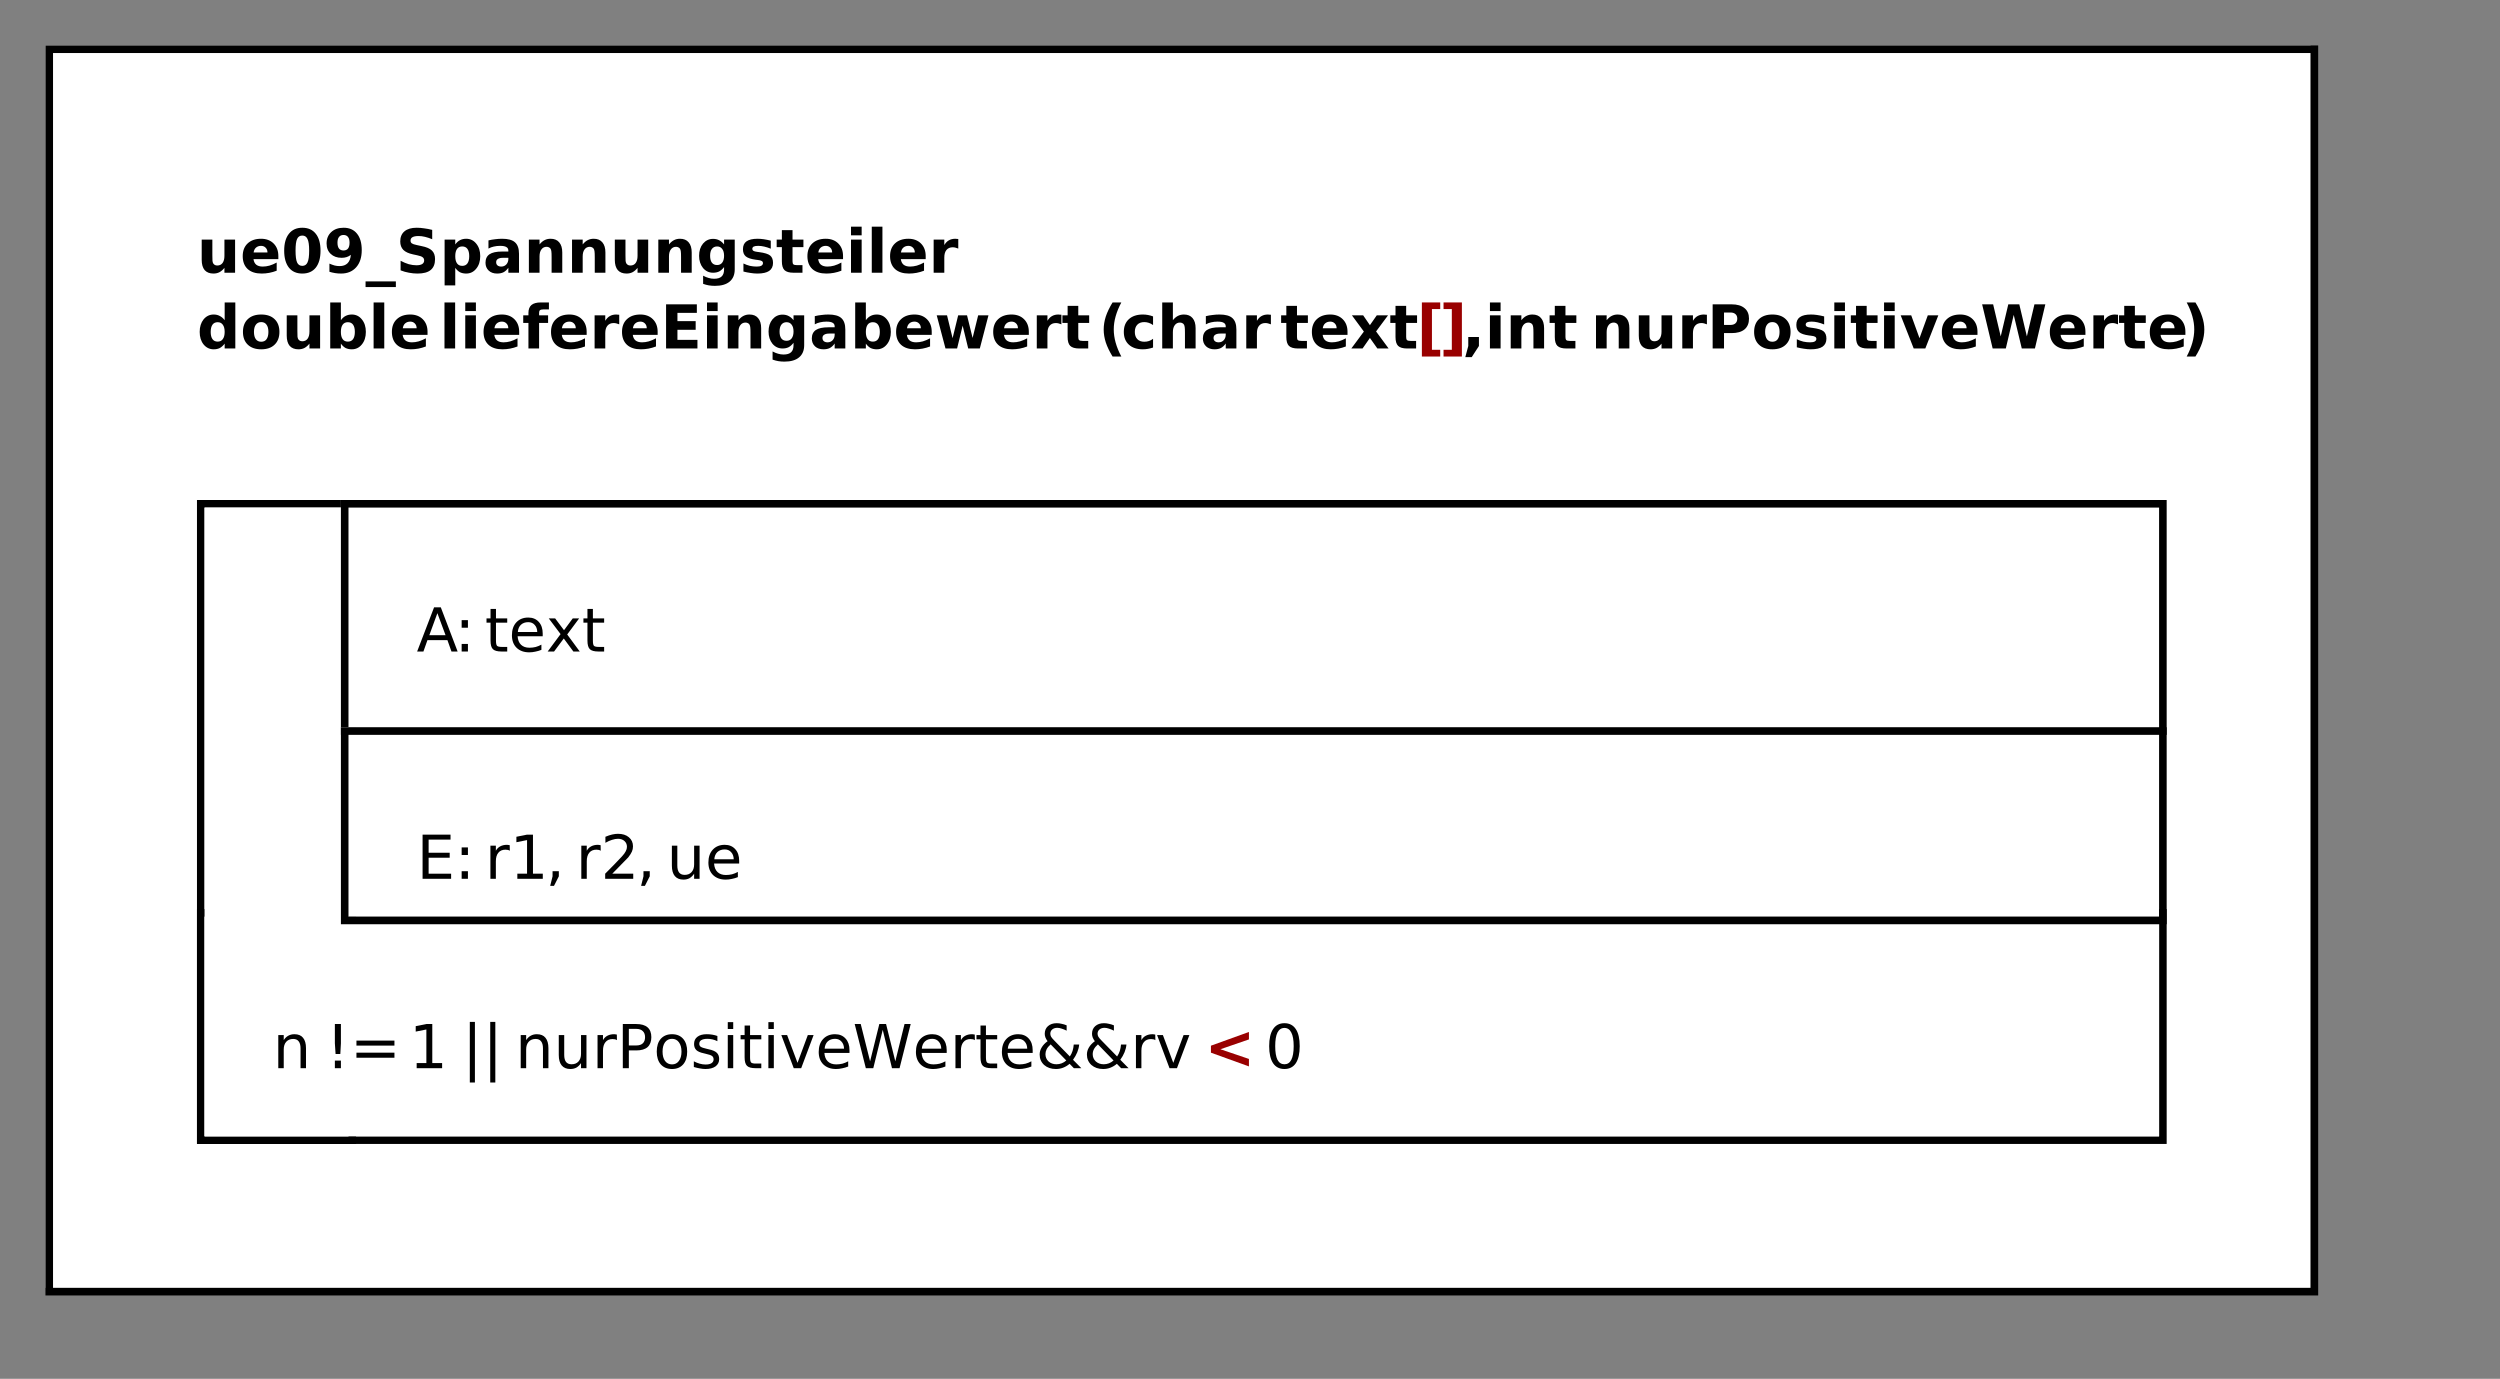 <?xml version="1.0" standalone="no"?>

<svg 
     version="1.1"
     baseProfile="full"
     xmlns="http://www.w3.org/2000/svg"
     xmlns:xlink="http://www.w3.org/1999/xlink"
     xmlns:ev="http://www.w3.org/2001/xml-events"
     x="0px"
     y="0px"
     width="330px"
     height="182px"
     viewBox="0 0 330 182"
     >
<rect x="0" y="0" width="330" height="182" fill="#808080" stroke="none"/>
<title></title>
<desc>Creator: FreeHEP Graphics2D Driver Producer: org.freehep.graphicsio.svg.SVGGraphics2D Revision: 12753  Source:  Date: Montag, 16. März 2020 um 17:52:41 Mitteleuropäische Normalzeit</desc>
<g stroke-dashoffset="0" stroke-linejoin="miter" stroke-dasharray="none" stroke-width="1" stroke-linecap="square" stroke-miterlimit="10">
<g fill="#ffffff" fill-rule="nonzero" fill-opacity="1" stroke="none">
  <path d="M 6 6 L 305 6 L 305 170 L 6 170 L 6 6 z"/>
</g> <!-- drawing style -->
<g fill="#000000" fill-rule="nonzero" fill-opacity="1" stroke="none">
  <path d="M 26.625 34.297 L 26.625 31.625 L 28.031 31.625 L 28.031 32.062 Q 28.031 32.422 28.031 32.953 Q 28.031 33.484 28.031 33.672 Q 28.031 34.203 28.047 34.438 Q 28.078 34.656 28.141 34.766 Q 28.234 34.906 28.375 34.984 Q 28.516 35.047 28.688 35.047 Q 29.125 35.047 29.375 34.719 Q 29.625 34.375 29.625 33.781 L 29.625 31.625 L 31.031 31.625 L 31.031 36 L 29.625 36 L 29.625 35.359 Q 29.312 35.75 28.953 35.938 Q 28.609 36.109 28.172 36.109 Q 27.422 36.109 27.016 35.656 Q 26.625 35.188 26.625 34.297 z M 36.742 33.797 L 36.742 34.203 L 33.461 34.203 Q 33.523 34.688 33.82 34.938 Q 34.133 35.188 34.68 35.188 Q 35.117 35.188 35.57 35.062 Q 36.039 34.922 36.523 34.656 L 36.523 35.734 Q 36.039 35.922 35.539 36.016 Q 35.039 36.109 34.539 36.109 Q 33.352 36.109 32.695 35.516 Q 32.039 34.906 32.039 33.812 Q 32.039 32.75 32.68 32.141 Q 33.336 31.516 34.461 31.516 Q 35.492 31.516 36.117 32.141 Q 36.742 32.766 36.742 33.797 z M 35.305 33.328 Q 35.305 32.938 35.07 32.703 Q 34.836 32.453 34.461 32.453 Q 34.055 32.453 33.789 32.688 Q 33.539 32.906 33.477 33.328 L 35.305 33.328 z M 40.809 33.078 Q 40.809 31.984 40.59 31.547 Q 40.387 31.094 39.902 31.094 Q 39.418 31.094 39.215 31.547 Q 39.012 31.984 39.012 33.078 Q 39.012 34.188 39.215 34.641 Q 39.418 35.094 39.902 35.094 Q 40.387 35.094 40.59 34.641 Q 40.809 34.188 40.809 33.078 z M 42.309 33.094 Q 42.309 34.531 41.684 35.328 Q 41.059 36.109 39.902 36.109 Q 38.762 36.109 38.137 35.328 Q 37.512 34.531 37.512 33.094 Q 37.512 31.641 38.137 30.859 Q 38.762 30.062 39.902 30.062 Q 41.059 30.062 41.684 30.859 Q 42.309 31.641 42.309 33.094 z M 43.484 35.875 L 43.484 34.797 Q 43.844 34.953 44.172 35.047 Q 44.5 35.125 44.828 35.125 Q 45.5 35.125 45.875 34.75 Q 46.25 34.375 46.312 33.641 Q 46.047 33.844 45.75 33.938 Q 45.453 34.031 45.094 34.031 Q 44.203 34.031 43.656 33.516 Q 43.109 33 43.109 32.141 Q 43.109 31.203 43.719 30.641 Q 44.328 30.062 45.359 30.062 Q 46.5 30.062 47.125 30.844 Q 47.75 31.609 47.75 33.016 Q 47.75 34.453 47.016 35.281 Q 46.281 36.109 45.016 36.109 Q 44.594 36.109 44.219 36.047 Q 43.844 35.984 43.484 35.875 z M 45.344 33.062 Q 45.734 33.062 45.938 32.812 Q 46.141 32.547 46.141 32.031 Q 46.141 31.531 45.938 31.281 Q 45.734 31.016 45.344 31.016 Q 44.953 31.016 44.75 31.281 Q 44.547 31.531 44.547 32.031 Q 44.547 32.547 44.75 32.812 Q 44.953 33.062 45.344 33.062 z M 52.254 37.141 L 52.254 37.891 L 48.254 37.891 L 48.254 37.141 L 52.254 37.141 z M 57.051 30.344 L 57.051 31.578 Q 56.566 31.375 56.113 31.266 Q 55.66 31.156 55.254 31.156 Q 54.707 31.156 54.441 31.312 Q 54.191 31.453 54.191 31.766 Q 54.191 32 54.363 32.125 Q 54.535 32.25 55.004 32.344 L 55.645 32.484 Q 56.613 32.672 57.02 33.078 Q 57.426 33.469 57.426 34.203 Q 57.426 35.172 56.848 35.641 Q 56.285 36.109 55.113 36.109 Q 54.551 36.109 53.988 36 Q 53.441 35.906 52.879 35.688 L 52.879 34.422 Q 53.441 34.719 53.957 34.875 Q 54.488 35.016 54.973 35.016 Q 55.457 35.016 55.723 34.859 Q 55.988 34.688 55.988 34.391 Q 55.988 34.109 55.801 33.969 Q 55.629 33.812 55.098 33.703 L 54.52 33.578 Q 53.645 33.391 53.238 32.984 Q 52.832 32.562 52.832 31.875 Q 52.832 31 53.395 30.531 Q 53.957 30.062 55.004 30.062 Q 55.488 30.062 55.988 30.141 Q 56.504 30.203 57.051 30.344 z M 60.094 35.359 L 60.094 37.672 L 58.688 37.672 L 58.688 31.625 L 60.094 31.625 L 60.094 32.266 Q 60.375 31.875 60.719 31.703 Q 61.078 31.516 61.531 31.516 Q 62.344 31.516 62.859 32.156 Q 63.391 32.797 63.391 33.812 Q 63.391 34.828 62.859 35.469 Q 62.344 36.109 61.531 36.109 Q 61.078 36.109 60.719 35.938 Q 60.375 35.75 60.094 35.359 z M 61.016 32.531 Q 60.562 32.531 60.328 32.859 Q 60.094 33.188 60.094 33.812 Q 60.094 34.438 60.328 34.766 Q 60.562 35.094 61.016 35.094 Q 61.469 35.094 61.703 34.766 Q 61.938 34.438 61.938 33.812 Q 61.938 33.188 61.703 32.859 Q 61.469 32.531 61.016 32.531 z M 66.383 34.031 Q 65.945 34.031 65.711 34.188 Q 65.492 34.328 65.492 34.609 Q 65.492 34.875 65.664 35.031 Q 65.852 35.188 66.164 35.188 Q 66.57 35.188 66.836 34.906 Q 67.102 34.609 67.102 34.188 L 67.102 34.031 L 66.383 34.031 z M 68.508 33.5 L 68.508 36 L 67.102 36 L 67.102 35.344 Q 66.82 35.75 66.461 35.938 Q 66.117 36.109 65.617 36.109 Q 64.93 36.109 64.508 35.719 Q 64.086 35.312 64.086 34.688 Q 64.086 33.922 64.617 33.562 Q 65.148 33.203 66.273 33.203 L 67.102 33.203 L 67.102 33.094 Q 67.102 32.75 66.836 32.609 Q 66.586 32.453 66.023 32.453 Q 65.57 32.453 65.18 32.547 Q 64.805 32.625 64.477 32.812 L 64.477 31.734 Q 64.914 31.625 65.367 31.578 Q 65.82 31.516 66.273 31.516 Q 67.461 31.516 67.977 31.984 Q 68.508 32.453 68.508 33.5 z M 74.219 33.328 L 74.219 36 L 72.812 36 L 72.812 35.562 L 72.812 33.953 Q 72.812 33.391 72.781 33.188 Q 72.75 32.969 72.688 32.859 Q 72.609 32.719 72.469 32.656 Q 72.328 32.578 72.156 32.578 Q 71.719 32.578 71.469 32.922 Q 71.219 33.25 71.219 33.844 L 71.219 36 L 69.812 36 L 69.812 31.625 L 71.219 31.625 L 71.219 32.266 Q 71.531 31.875 71.875 31.703 Q 72.234 31.516 72.672 31.516 Q 73.422 31.516 73.812 31.984 Q 74.219 32.453 74.219 33.328 z M 79.914 33.328 L 79.914 36 L 78.508 36 L 78.508 35.562 L 78.508 33.953 Q 78.508 33.391 78.477 33.188 Q 78.445 32.969 78.383 32.859 Q 78.305 32.719 78.164 32.656 Q 78.023 32.578 77.852 32.578 Q 77.414 32.578 77.164 32.922 Q 76.914 33.25 76.914 33.844 L 76.914 36 L 75.508 36 L 75.508 31.625 L 76.914 31.625 L 76.914 32.266 Q 77.227 31.875 77.57 31.703 Q 77.93 31.516 78.367 31.516 Q 79.117 31.516 79.508 31.984 Q 79.914 32.453 79.914 33.328 z M 81.156 34.297 L 81.156 31.625 L 82.562 31.625 L 82.562 32.062 Q 82.562 32.422 82.562 32.953 Q 82.562 33.484 82.562 33.672 Q 82.562 34.203 82.578 34.438 Q 82.609 34.656 82.672 34.766 Q 82.766 34.906 82.906 34.984 Q 83.047 35.047 83.219 35.047 Q 83.656 35.047 83.906 34.719 Q 84.156 34.375 84.156 33.781 L 84.156 31.625 L 85.562 31.625 L 85.562 36 L 84.156 36 L 84.156 35.359 Q 83.844 35.75 83.484 35.938 Q 83.141 36.109 82.703 36.109 Q 81.953 36.109 81.547 35.656 Q 81.156 35.188 81.156 34.297 z M 91.305 33.328 L 91.305 36 L 89.898 36 L 89.898 35.562 L 89.898 33.953 Q 89.898 33.391 89.867 33.188 Q 89.836 32.969 89.773 32.859 Q 89.695 32.719 89.555 32.656 Q 89.414 32.578 89.242 32.578 Q 88.805 32.578 88.555 32.922 Q 88.305 33.25 88.305 33.844 L 88.305 36 L 86.898 36 L 86.898 31.625 L 88.305 31.625 L 88.305 32.266 Q 88.617 31.875 88.961 31.703 Q 89.32 31.516 89.758 31.516 Q 90.508 31.516 90.898 31.984 Q 91.305 32.453 91.305 33.328 z M 95.578 35.25 Q 95.281 35.641 94.938 35.828 Q 94.594 36 94.125 36 Q 93.328 36 92.797 35.375 Q 92.281 34.734 92.281 33.766 Q 92.281 32.781 92.797 32.156 Q 93.328 31.531 94.125 31.531 Q 94.594 31.531 94.938 31.719 Q 95.281 31.891 95.578 32.266 L 95.578 31.625 L 96.984 31.625 L 96.984 35.562 Q 96.984 36.609 96.312 37.172 Q 95.641 37.734 94.375 37.734 Q 93.969 37.734 93.578 37.672 Q 93.203 37.609 92.812 37.469 L 92.812 36.391 Q 93.188 36.594 93.531 36.688 Q 93.891 36.797 94.25 36.797 Q 94.938 36.797 95.25 36.5 Q 95.578 36.203 95.578 35.562 L 95.578 35.25 z M 94.656 32.531 Q 94.219 32.531 93.969 32.859 Q 93.734 33.172 93.734 33.766 Q 93.734 34.359 93.969 34.672 Q 94.203 34.984 94.656 34.984 Q 95.094 34.984 95.328 34.672 Q 95.578 34.344 95.578 33.766 Q 95.578 33.172 95.328 32.859 Q 95.094 32.531 94.656 32.531 z M 101.742 31.766 L 101.742 32.828 Q 101.289 32.641 100.867 32.547 Q 100.461 32.453 100.086 32.453 Q 99.68 32.453 99.492 32.547 Q 99.305 32.641 99.305 32.859 Q 99.305 33.016 99.445 33.109 Q 99.586 33.203 99.977 33.25 L 100.211 33.281 Q 101.289 33.422 101.664 33.734 Q 102.039 34.047 102.039 34.703 Q 102.039 35.406 101.523 35.766 Q 101.008 36.109 99.977 36.109 Q 99.539 36.109 99.07 36.031 Q 98.617 35.969 98.133 35.844 L 98.133 34.781 Q 98.555 34.984 98.992 35.094 Q 99.43 35.188 99.883 35.188 Q 100.289 35.188 100.492 35.078 Q 100.711 34.953 100.711 34.734 Q 100.711 34.547 100.555 34.453 Q 100.414 34.359 99.992 34.312 L 99.742 34.281 Q 98.82 34.156 98.445 33.844 Q 98.07 33.531 98.07 32.891 Q 98.07 32.188 98.539 31.859 Q 99.023 31.516 100.008 31.516 Q 100.383 31.516 100.805 31.578 Q 101.242 31.641 101.742 31.766 z M 104.613 30.375 L 104.613 31.625 L 106.051 31.625 L 106.051 32.625 L 104.613 32.625 L 104.613 34.484 Q 104.613 34.781 104.723 34.891 Q 104.848 35 105.207 35 L 105.926 35 L 105.926 36 L 104.738 36 Q 103.91 36 103.551 35.656 Q 103.207 35.312 103.207 34.484 L 103.207 32.625 L 102.52 32.625 L 102.52 31.625 L 103.207 31.625 L 103.207 30.375 L 104.613 30.375 z M 111.281 33.797 L 111.281 34.203 L 108 34.203 Q 108.062 34.688 108.359 34.938 Q 108.672 35.188 109.219 35.188 Q 109.656 35.188 110.109 35.062 Q 110.578 34.922 111.062 34.656 L 111.062 35.734 Q 110.578 35.922 110.078 36.016 Q 109.578 36.109 109.078 36.109 Q 107.891 36.109 107.234 35.516 Q 106.578 34.906 106.578 33.812 Q 106.578 32.75 107.219 32.141 Q 107.875 31.516 109 31.516 Q 110.031 31.516 110.656 32.141 Q 111.281 32.766 111.281 33.797 z M 109.844 33.328 Q 109.844 32.938 109.609 32.703 Q 109.375 32.453 109 32.453 Q 108.594 32.453 108.328 32.688 Q 108.078 32.906 108.016 33.328 L 109.844 33.328 z M 112.332 31.625 L 113.738 31.625 L 113.738 36 L 112.332 36 L 112.332 31.625 z M 112.332 29.922 L 113.738 29.922 L 113.738 31.062 L 112.332 31.062 L 112.332 29.922 z M 115.074 29.922 L 116.48 29.922 L 116.48 36 L 115.074 36 L 115.074 29.922 z M 122.191 33.797 L 122.191 34.203 L 118.91 34.203 Q 118.973 34.688 119.27 34.938 Q 119.582 35.188 120.129 35.188 Q 120.566 35.188 121.02 35.062 Q 121.488 34.922 121.973 34.656 L 121.973 35.734 Q 121.488 35.922 120.988 36.016 Q 120.488 36.109 119.988 36.109 Q 118.801 36.109 118.145 35.516 Q 117.488 34.906 117.488 33.812 Q 117.488 32.75 118.129 32.141 Q 118.785 31.516 119.91 31.516 Q 120.941 31.516 121.566 32.141 Q 122.191 32.766 122.191 33.797 z M 120.754 33.328 Q 120.754 32.938 120.52 32.703 Q 120.285 32.453 119.91 32.453 Q 119.504 32.453 119.238 32.688 Q 118.988 32.906 118.926 33.328 L 120.754 33.328 z M 126.492 32.812 Q 126.305 32.734 126.117 32.688 Q 125.945 32.641 125.758 32.641 Q 125.227 32.641 124.93 33 Q 124.648 33.344 124.648 33.984 L 124.648 36 L 123.242 36 L 123.242 31.625 L 124.648 31.625 L 124.648 32.344 Q 124.914 31.906 125.258 31.719 Q 125.617 31.516 126.102 31.516 Q 126.164 31.516 126.242 31.531 Q 126.336 31.531 126.492 31.547 L 126.492 32.812 z"/>
</g> <!-- drawing style -->
<g fill="#000000" fill-rule="nonzero" fill-opacity="1" stroke="none">
  <path d="M 29.656 42.266 L 29.656 39.922 L 31.062 39.922 L 31.062 46 L 29.656 46 L 29.656 45.359 Q 29.359 45.75 29.016 45.938 Q 28.672 46.109 28.203 46.109 Q 27.406 46.109 26.875 45.469 Q 26.359 44.828 26.359 43.812 Q 26.359 42.797 26.875 42.156 Q 27.406 41.516 28.203 41.516 Q 28.656 41.516 29 41.703 Q 29.359 41.875 29.656 42.266 z M 28.734 45.094 Q 29.172 45.094 29.406 44.766 Q 29.656 44.438 29.656 43.812 Q 29.656 43.188 29.406 42.859 Q 29.172 42.531 28.734 42.531 Q 28.281 42.531 28.047 42.859 Q 27.812 43.188 27.812 43.812 Q 27.812 44.438 28.047 44.766 Q 28.281 45.094 28.734 45.094 z M 34.477 42.516 Q 34.023 42.516 33.773 42.859 Q 33.523 43.188 33.523 43.812 Q 33.523 44.438 33.773 44.781 Q 34.023 45.109 34.477 45.109 Q 34.945 45.109 35.18 44.781 Q 35.43 44.438 35.43 43.812 Q 35.43 43.188 35.18 42.859 Q 34.945 42.516 34.477 42.516 z M 34.477 41.516 Q 35.617 41.516 36.242 42.125 Q 36.883 42.734 36.883 43.812 Q 36.883 44.891 36.242 45.5 Q 35.617 46.109 34.477 46.109 Q 33.352 46.109 32.711 45.5 Q 32.07 44.891 32.07 43.812 Q 32.07 42.734 32.711 42.125 Q 33.352 41.516 34.477 41.516 z M 37.848 44.297 L 37.848 41.625 L 39.254 41.625 L 39.254 42.062 Q 39.254 42.422 39.254 42.953 Q 39.254 43.484 39.254 43.672 Q 39.254 44.203 39.27 44.438 Q 39.301 44.656 39.363 44.766 Q 39.457 44.906 39.598 44.984 Q 39.738 45.047 39.91 45.047 Q 40.348 45.047 40.598 44.719 Q 40.848 44.375 40.848 43.781 L 40.848 41.625 L 42.254 41.625 L 42.254 46 L 40.848 46 L 40.848 45.359 Q 40.535 45.75 40.176 45.938 Q 39.832 46.109 39.395 46.109 Q 38.645 46.109 38.238 45.656 Q 37.848 45.188 37.848 44.297 z M 45.918 45.094 Q 46.371 45.094 46.605 44.766 Q 46.84 44.438 46.84 43.812 Q 46.84 43.188 46.605 42.859 Q 46.371 42.531 45.918 42.531 Q 45.465 42.531 45.23 42.859 Q 44.996 43.188 44.996 43.812 Q 44.996 44.438 45.23 44.766 Q 45.465 45.094 45.918 45.094 z M 44.996 42.266 Q 45.277 41.875 45.621 41.703 Q 45.98 41.516 46.434 41.516 Q 47.246 41.516 47.762 42.156 Q 48.293 42.797 48.293 43.812 Q 48.293 44.828 47.762 45.469 Q 47.246 46.109 46.434 46.109 Q 45.98 46.109 45.621 45.938 Q 45.277 45.75 44.996 45.359 L 44.996 46 L 43.59 46 L 43.59 39.922 L 44.996 39.922 L 44.996 42.266 z M 49.316 39.922 L 50.723 39.922 L 50.723 46 L 49.316 46 L 49.316 39.922 z M 56.434 43.797 L 56.434 44.203 L 53.152 44.203 Q 53.215 44.688 53.512 44.938 Q 53.824 45.188 54.371 45.188 Q 54.809 45.188 55.262 45.062 Q 55.73 44.922 56.215 44.656 L 56.215 45.734 Q 55.73 45.922 55.23 46.016 Q 54.73 46.109 54.23 46.109 Q 53.043 46.109 52.387 45.516 Q 51.73 44.906 51.73 43.812 Q 51.73 42.75 52.371 42.141 Q 53.027 41.516 54.152 41.516 Q 55.184 41.516 55.809 42.141 Q 56.434 42.766 56.434 43.797 z M 54.996 43.328 Q 54.996 42.938 54.762 42.703 Q 54.527 42.453 54.152 42.453 Q 53.746 42.453 53.48 42.688 Q 53.23 42.906 53.168 43.328 L 54.996 43.328 z"/>
</g> <!-- drawing style -->
<g fill="#000000" fill-rule="nonzero" fill-opacity="1" stroke="none">
  <path d=""/>
</g> <!-- drawing style -->
<g fill="#000000" fill-rule="nonzero" fill-opacity="1" stroke="none">
  <path d="M 58.672 39.922 L 60.078 39.922 L 60.078 46 L 58.672 46 L 58.672 39.922 z M 61.414 41.625 L 62.82 41.625 L 62.82 46 L 61.414 46 L 61.414 41.625 z M 61.414 39.922 L 62.82 39.922 L 62.82 41.062 L 61.414 41.062 L 61.414 39.922 z M 68.531 43.797 L 68.531 44.203 L 65.25 44.203 Q 65.312 44.688 65.609 44.938 Q 65.922 45.188 66.469 45.188 Q 66.906 45.188 67.359 45.062 Q 67.828 44.922 68.312 44.656 L 68.312 45.734 Q 67.828 45.922 67.328 46.016 Q 66.828 46.109 66.328 46.109 Q 65.141 46.109 64.484 45.516 Q 63.828 44.906 63.828 43.812 Q 63.828 42.75 64.469 42.141 Q 65.125 41.516 66.25 41.516 Q 67.281 41.516 67.906 42.141 Q 68.531 42.766 68.531 43.797 z M 67.094 43.328 Q 67.094 42.938 66.859 42.703 Q 66.625 42.453 66.25 42.453 Q 65.844 42.453 65.578 42.688 Q 65.328 42.906 65.266 43.328 L 67.094 43.328 z M 72.457 39.922 L 72.457 40.844 L 71.691 40.844 Q 71.395 40.844 71.27 40.953 Q 71.16 41.047 71.16 41.312 L 71.16 41.625 L 72.348 41.625 L 72.348 42.625 L 71.16 42.625 L 71.16 46 L 69.754 46 L 69.754 42.625 L 69.066 42.625 L 69.066 41.625 L 69.754 41.625 L 69.754 41.312 Q 69.754 40.609 70.145 40.266 Q 70.551 39.922 71.395 39.922 L 72.457 39.922 z M 77.438 43.797 L 77.438 44.203 L 74.156 44.203 Q 74.219 44.688 74.516 44.938 Q 74.828 45.188 75.375 45.188 Q 75.812 45.188 76.266 45.062 Q 76.734 44.922 77.219 44.656 L 77.219 45.734 Q 76.734 45.922 76.234 46.016 Q 75.734 46.109 75.234 46.109 Q 74.047 46.109 73.391 45.516 Q 72.734 44.906 72.734 43.812 Q 72.734 42.75 73.375 42.141 Q 74.031 41.516 75.156 41.516 Q 76.188 41.516 76.812 42.141 Q 77.438 42.766 77.438 43.797 z M 76 43.328 Q 76 42.938 75.766 42.703 Q 75.531 42.453 75.156 42.453 Q 74.75 42.453 74.484 42.688 Q 74.234 42.906 74.172 43.328 L 76 43.328 z M 81.738 42.812 Q 81.551 42.734 81.363 42.688 Q 81.191 42.641 81.004 42.641 Q 80.473 42.641 80.176 43 Q 79.895 43.344 79.895 43.984 L 79.895 46 L 78.488 46 L 78.488 41.625 L 79.895 41.625 L 79.895 42.344 Q 80.16 41.906 80.504 41.719 Q 80.863 41.516 81.348 41.516 Q 81.41 41.516 81.488 41.531 Q 81.582 41.531 81.738 41.547 L 81.738 42.812 z M 86.809 43.797 L 86.809 44.203 L 83.527 44.203 Q 83.59 44.688 83.887 44.938 Q 84.199 45.188 84.746 45.188 Q 85.184 45.188 85.637 45.062 Q 86.105 44.922 86.59 44.656 L 86.59 45.734 Q 86.105 45.922 85.605 46.016 Q 85.105 46.109 84.605 46.109 Q 83.418 46.109 82.762 45.516 Q 82.105 44.906 82.105 43.812 Q 82.105 42.75 82.746 42.141 Q 83.402 41.516 84.527 41.516 Q 85.559 41.516 86.184 42.141 Q 86.809 42.766 86.809 43.797 z M 85.371 43.328 Q 85.371 42.938 85.137 42.703 Q 84.902 42.453 84.527 42.453 Q 84.121 42.453 83.855 42.688 Q 83.605 42.906 83.543 43.328 L 85.371 43.328 z M 87.922 40.172 L 91.984 40.172 L 91.984 41.297 L 89.422 41.297 L 89.422 42.391 L 91.828 42.391 L 91.828 43.531 L 89.422 43.531 L 89.422 44.859 L 92.062 44.859 L 92.062 46 L 87.922 46 L 87.922 40.172 z M 93.324 41.625 L 94.73 41.625 L 94.73 46 L 93.324 46 L 93.324 41.625 z M 93.324 39.922 L 94.73 39.922 L 94.73 41.062 L 93.324 41.062 L 93.324 39.922 z M 100.473 43.328 L 100.473 46 L 99.066 46 L 99.066 45.562 L 99.066 43.953 Q 99.066 43.391 99.035 43.188 Q 99.004 42.969 98.941 42.859 Q 98.863 42.719 98.723 42.656 Q 98.582 42.578 98.41 42.578 Q 97.973 42.578 97.723 42.922 Q 97.473 43.25 97.473 43.844 L 97.473 46 L 96.066 46 L 96.066 41.625 L 97.473 41.625 L 97.473 42.266 Q 97.785 41.875 98.129 41.703 Q 98.488 41.516 98.926 41.516 Q 99.676 41.516 100.066 41.984 Q 100.473 42.453 100.473 43.328 z M 104.746 45.25 Q 104.449 45.641 104.105 45.828 Q 103.762 46 103.293 46 Q 102.496 46 101.965 45.375 Q 101.449 44.734 101.449 43.766 Q 101.449 42.781 101.965 42.156 Q 102.496 41.531 103.293 41.531 Q 103.762 41.531 104.105 41.719 Q 104.449 41.891 104.746 42.266 L 104.746 41.625 L 106.152 41.625 L 106.152 45.562 Q 106.152 46.609 105.48 47.172 Q 104.809 47.734 103.543 47.734 Q 103.137 47.734 102.746 47.672 Q 102.371 47.609 101.98 47.469 L 101.98 46.391 Q 102.355 46.594 102.699 46.688 Q 103.059 46.797 103.418 46.797 Q 104.105 46.797 104.418 46.5 Q 104.746 46.203 104.746 45.562 L 104.746 45.25 z M 103.824 42.531 Q 103.387 42.531 103.137 42.859 Q 102.902 43.172 102.902 43.766 Q 102.902 44.359 103.137 44.672 Q 103.371 44.984 103.824 44.984 Q 104.262 44.984 104.496 44.672 Q 104.746 44.344 104.746 43.766 Q 104.746 43.172 104.496 42.859 Q 104.262 42.531 103.824 42.531 z M 109.457 44.031 Q 109.02 44.031 108.785 44.188 Q 108.566 44.328 108.566 44.609 Q 108.566 44.875 108.738 45.031 Q 108.926 45.188 109.238 45.188 Q 109.645 45.188 109.91 44.906 Q 110.176 44.609 110.176 44.188 L 110.176 44.031 L 109.457 44.031 z M 111.582 43.5 L 111.582 46 L 110.176 46 L 110.176 45.344 Q 109.895 45.75 109.535 45.938 Q 109.191 46.109 108.691 46.109 Q 108.004 46.109 107.582 45.719 Q 107.16 45.312 107.16 44.688 Q 107.16 43.922 107.691 43.562 Q 108.223 43.203 109.348 43.203 L 110.176 43.203 L 110.176 43.094 Q 110.176 42.75 109.91 42.609 Q 109.66 42.453 109.098 42.453 Q 108.645 42.453 108.254 42.547 Q 107.879 42.625 107.551 42.812 L 107.551 41.734 Q 107.988 41.625 108.441 41.578 Q 108.895 41.516 109.348 41.516 Q 110.535 41.516 111.051 41.984 Q 111.582 42.453 111.582 43.5 z M 115.215 45.094 Q 115.668 45.094 115.902 44.766 Q 116.137 44.438 116.137 43.812 Q 116.137 43.188 115.902 42.859 Q 115.668 42.531 115.215 42.531 Q 114.762 42.531 114.527 42.859 Q 114.293 43.188 114.293 43.812 Q 114.293 44.438 114.527 44.766 Q 114.762 45.094 115.215 45.094 z M 114.293 42.266 Q 114.574 41.875 114.918 41.703 Q 115.277 41.516 115.73 41.516 Q 116.543 41.516 117.059 42.156 Q 117.59 42.797 117.59 43.812 Q 117.59 44.828 117.059 45.469 Q 116.543 46.109 115.73 46.109 Q 115.277 46.109 114.918 45.938 Q 114.574 45.75 114.293 45.359 L 114.293 46 L 112.887 46 L 112.887 39.922 L 114.293 39.922 L 114.293 42.266 z M 122.988 43.797 L 122.988 44.203 L 119.707 44.203 Q 119.77 44.688 120.066 44.938 Q 120.379 45.188 120.926 45.188 Q 121.363 45.188 121.816 45.062 Q 122.285 44.922 122.77 44.656 L 122.77 45.734 Q 122.285 45.922 121.785 46.016 Q 121.285 46.109 120.785 46.109 Q 119.598 46.109 118.941 45.516 Q 118.285 44.906 118.285 43.812 Q 118.285 42.75 118.926 42.141 Q 119.582 41.516 120.707 41.516 Q 121.738 41.516 122.363 42.141 Q 122.988 42.766 122.988 43.797 z M 121.551 43.328 Q 121.551 42.938 121.316 42.703 Q 121.082 42.453 120.707 42.453 Q 120.301 42.453 120.035 42.688 Q 119.785 42.906 119.723 43.328 L 121.551 43.328 z M 123.648 41.625 L 125.008 41.625 L 125.742 44.641 L 126.477 41.625 L 127.648 41.625 L 128.383 44.609 L 129.117 41.625 L 130.477 41.625 L 129.336 46 L 127.805 46 L 127.07 42.984 L 126.336 46 L 124.805 46 L 123.648 41.625 z M 135.805 43.797 L 135.805 44.203 L 132.523 44.203 Q 132.586 44.688 132.883 44.938 Q 133.195 45.188 133.742 45.188 Q 134.18 45.188 134.633 45.062 Q 135.102 44.922 135.586 44.656 L 135.586 45.734 Q 135.102 45.922 134.602 46.016 Q 134.102 46.109 133.602 46.109 Q 132.414 46.109 131.758 45.516 Q 131.102 44.906 131.102 43.812 Q 131.102 42.75 131.742 42.141 Q 132.398 41.516 133.523 41.516 Q 134.555 41.516 135.18 42.141 Q 135.805 42.766 135.805 43.797 z M 134.367 43.328 Q 134.367 42.938 134.133 42.703 Q 133.898 42.453 133.523 42.453 Q 133.117 42.453 132.852 42.688 Q 132.602 42.906 132.539 43.328 L 134.367 43.328 z M 140.105 42.812 Q 139.918 42.734 139.73 42.688 Q 139.559 42.641 139.371 42.641 Q 138.84 42.641 138.543 43 Q 138.262 43.344 138.262 43.984 L 138.262 46 L 136.855 46 L 136.855 41.625 L 138.262 41.625 L 138.262 42.344 Q 138.527 41.906 138.871 41.719 Q 139.23 41.516 139.715 41.516 Q 139.777 41.516 139.855 41.531 Q 139.949 41.531 140.105 41.547 L 140.105 42.812 z M 142.332 40.375 L 142.332 41.625 L 143.77 41.625 L 143.77 42.625 L 142.332 42.625 L 142.332 44.484 Q 142.332 44.781 142.441 44.891 Q 142.566 45 142.926 45 L 143.645 45 L 143.645 46 L 142.457 46 Q 141.629 46 141.27 45.656 Q 140.926 45.312 140.926 44.484 L 140.926 42.625 L 140.238 42.625 L 140.238 41.625 L 140.926 41.625 L 140.926 40.375 L 142.332 40.375 z"/>
</g> <!-- drawing style -->
<g fill="#000000" fill-rule="nonzero" fill-opacity="1" stroke="none">
  <path d=""/>
</g> <!-- drawing style -->
<g fill="#000000" fill-rule="nonzero" fill-opacity="1" stroke="none">
  <path d="M 148.016 47.062 L 146.859 47.062 Q 146.266 46.094 145.969 45.219 Q 145.688 44.344 145.688 43.5 Q 145.688 42.641 145.969 41.766 Q 146.266 40.891 146.859 39.922 L 148.016 39.922 Q 147.516 40.859 147.266 41.75 Q 147.016 42.625 147.016 43.484 Q 147.016 44.344 147.266 45.234 Q 147.516 46.125 148.016 47.062 z"/>
</g> <!-- drawing style -->
<g fill="#000000" fill-rule="nonzero" fill-opacity="1" stroke="none">
  <path d="M 152.203 41.766 L 152.203 42.906 Q 151.922 42.703 151.625 42.609 Q 151.344 42.516 151.047 42.516 Q 150.453 42.516 150.125 42.859 Q 149.797 43.203 149.797 43.812 Q 149.797 44.422 150.125 44.766 Q 150.453 45.109 151.047 45.109 Q 151.375 45.109 151.656 45.016 Q 151.953 44.922 152.203 44.719 L 152.203 45.875 Q 151.875 45.984 151.531 46.047 Q 151.203 46.109 150.859 46.109 Q 149.688 46.109 149.016 45.5 Q 148.344 44.891 148.344 43.812 Q 148.344 42.734 149.016 42.125 Q 149.688 41.516 150.859 41.516 Q 151.203 41.516 151.531 41.578 Q 151.875 41.641 152.203 41.766 z M 157.82 43.328 L 157.82 46 L 156.414 46 L 156.414 45.562 L 156.414 43.969 Q 156.414 43.391 156.383 43.188 Q 156.352 42.969 156.289 42.859 Q 156.211 42.719 156.07 42.656 Q 155.93 42.578 155.758 42.578 Q 155.32 42.578 155.07 42.922 Q 154.82 43.25 154.82 43.844 L 154.82 46 L 153.414 46 L 153.414 39.922 L 154.82 39.922 L 154.82 42.266 Q 155.133 41.875 155.477 41.703 Q 155.836 41.516 156.273 41.516 Q 157.023 41.516 157.414 41.984 Q 157.82 42.453 157.82 43.328 z M 161.078 44.031 Q 160.641 44.031 160.406 44.188 Q 160.188 44.328 160.188 44.609 Q 160.188 44.875 160.359 45.031 Q 160.547 45.188 160.859 45.188 Q 161.266 45.188 161.531 44.906 Q 161.797 44.609 161.797 44.188 L 161.797 44.031 L 161.078 44.031 z M 163.203 43.5 L 163.203 46 L 161.797 46 L 161.797 45.344 Q 161.516 45.75 161.156 45.938 Q 160.812 46.109 160.312 46.109 Q 159.625 46.109 159.203 45.719 Q 158.781 45.312 158.781 44.688 Q 158.781 43.922 159.312 43.562 Q 159.844 43.203 160.969 43.203 L 161.797 43.203 L 161.797 43.094 Q 161.797 42.75 161.531 42.609 Q 161.281 42.453 160.719 42.453 Q 160.266 42.453 159.875 42.547 Q 159.5 42.625 159.172 42.812 L 159.172 41.734 Q 159.609 41.625 160.062 41.578 Q 160.516 41.516 160.969 41.516 Q 162.156 41.516 162.672 41.984 Q 163.203 42.453 163.203 43.5 z M 167.758 42.812 Q 167.57 42.734 167.383 42.688 Q 167.211 42.641 167.023 42.641 Q 166.492 42.641 166.195 43 Q 165.914 43.344 165.914 43.984 L 165.914 46 L 164.508 46 L 164.508 41.625 L 165.914 41.625 L 165.914 42.344 Q 166.18 41.906 166.523 41.719 Q 166.883 41.516 167.367 41.516 Q 167.43 41.516 167.508 41.531 Q 167.602 41.531 167.758 41.547 L 167.758 42.812 z"/>
</g> <!-- drawing style -->
<g fill="#000000" fill-rule="nonzero" fill-opacity="1" stroke="none">
  <path d=""/>
</g> <!-- drawing style -->
<g fill="#000000" fill-rule="nonzero" fill-opacity="1" stroke="none">
  <path d="M 171.203 40.375 L 171.203 41.625 L 172.641 41.625 L 172.641 42.625 L 171.203 42.625 L 171.203 44.484 Q 171.203 44.781 171.312 44.891 Q 171.438 45 171.797 45 L 172.516 45 L 172.516 46 L 171.328 46 Q 170.5 46 170.141 45.656 Q 169.797 45.312 169.797 44.484 L 169.797 42.625 L 169.109 42.625 L 169.109 41.625 L 169.797 41.625 L 169.797 40.375 L 171.203 40.375 z M 177.871 43.797 L 177.871 44.203 L 174.59 44.203 Q 174.652 44.688 174.949 44.938 Q 175.262 45.188 175.809 45.188 Q 176.246 45.188 176.699 45.062 Q 177.168 44.922 177.652 44.656 L 177.652 45.734 Q 177.168 45.922 176.668 46.016 Q 176.168 46.109 175.668 46.109 Q 174.48 46.109 173.824 45.516 Q 173.168 44.906 173.168 43.812 Q 173.168 42.75 173.809 42.141 Q 174.465 41.516 175.59 41.516 Q 176.621 41.516 177.246 42.141 Q 177.871 42.766 177.871 43.797 z M 176.434 43.328 Q 176.434 42.938 176.199 42.703 Q 175.965 42.453 175.59 42.453 Q 175.184 42.453 174.918 42.688 Q 174.668 42.906 174.605 43.328 L 176.434 43.328 z M 180.031 43.766 L 178.453 41.625 L 179.938 41.625 L 180.828 42.922 L 181.734 41.625 L 183.219 41.625 L 181.641 43.75 L 183.297 46 L 181.812 46 L 180.828 44.609 L 179.859 46 L 178.375 46 L 180.031 43.766 z M 185.613 40.375 L 185.613 41.625 L 187.051 41.625 L 187.051 42.625 L 185.613 42.625 L 185.613 44.484 Q 185.613 44.781 185.723 44.891 Q 185.848 45 186.207 45 L 186.926 45 L 186.926 46 L 185.738 46 Q 184.91 46 184.551 45.656 Q 184.207 45.312 184.207 44.484 L 184.207 42.625 L 183.52 42.625 L 183.52 41.625 L 184.207 41.625 L 184.207 40.375 L 185.613 40.375 z"/>
</g> <!-- drawing style -->
<g fill="#990000" fill-rule="nonzero" fill-opacity="1" stroke="none">
  <path d="M 187.688 39.922 L 190.109 39.922 L 190.109 40.797 L 189.016 40.797 L 189.016 46.172 L 190.109 46.172 L 190.109 47.062 L 187.688 47.062 L 187.688 39.922 z"/>
</g> <!-- drawing style -->
<g fill="#990000" fill-rule="nonzero" fill-opacity="1" stroke="none">
  <path d="M 192.969 47.062 L 190.547 47.062 L 190.547 46.172 L 191.641 46.172 L 191.641 40.797 L 190.547 40.797 L 190.547 39.922 L 192.969 39.922 L 192.969 47.062 z"/>
</g> <!-- drawing style -->
<g fill="#000000" fill-rule="nonzero" fill-opacity="1" stroke="none">
  <path d="M 193.812 44.484 L 195.219 44.484 L 195.219 45.672 L 194.266 47.141 L 193.422 47.141 L 193.812 45.672 L 193.812 44.484 z"/>
</g> <!-- drawing style -->
<g fill="#000000" fill-rule="nonzero" fill-opacity="1" stroke="none">
  <path d="M 196.672 41.625 L 198.078 41.625 L 198.078 46 L 196.672 46 L 196.672 41.625 z M 196.672 39.922 L 198.078 39.922 L 198.078 41.062 L 196.672 41.062 L 196.672 39.922 z M 203.82 43.328 L 203.82 46 L 202.414 46 L 202.414 45.562 L 202.414 43.953 Q 202.414 43.391 202.383 43.188 Q 202.352 42.969 202.289 42.859 Q 202.211 42.719 202.07 42.656 Q 201.93 42.578 201.758 42.578 Q 201.32 42.578 201.07 42.922 Q 200.82 43.25 200.82 43.844 L 200.82 46 L 199.414 46 L 199.414 41.625 L 200.82 41.625 L 200.82 42.266 Q 201.133 41.875 201.477 41.703 Q 201.836 41.516 202.273 41.516 Q 203.023 41.516 203.414 41.984 Q 203.82 42.453 203.82 43.328 z M 206.641 40.375 L 206.641 41.625 L 208.078 41.625 L 208.078 42.625 L 206.641 42.625 L 206.641 44.484 Q 206.641 44.781 206.75 44.891 Q 206.875 45 207.234 45 L 207.953 45 L 207.953 46 L 206.766 46 Q 205.938 46 205.578 45.656 Q 205.234 45.312 205.234 44.484 L 205.234 42.625 L 204.547 42.625 L 204.547 41.625 L 205.234 41.625 L 205.234 40.375 L 206.641 40.375 z"/>
</g> <!-- drawing style -->
<g fill="#000000" fill-rule="nonzero" fill-opacity="1" stroke="none">
  <path d=""/>
</g> <!-- drawing style -->
<g fill="#000000" fill-rule="nonzero" fill-opacity="1" stroke="none">
  <path d="M 215.078 43.328 L 215.078 46 L 213.672 46 L 213.672 45.562 L 213.672 43.953 Q 213.672 43.391 213.641 43.188 Q 213.609 42.969 213.547 42.859 Q 213.469 42.719 213.328 42.656 Q 213.188 42.578 213.016 42.578 Q 212.578 42.578 212.328 42.922 Q 212.078 43.25 212.078 43.844 L 212.078 46 L 210.672 46 L 210.672 41.625 L 212.078 41.625 L 212.078 42.266 Q 212.391 41.875 212.734 41.703 Q 213.094 41.516 213.531 41.516 Q 214.281 41.516 214.672 41.984 Q 215.078 42.453 215.078 43.328 z M 216.32 44.297 L 216.32 41.625 L 217.727 41.625 L 217.727 42.062 Q 217.727 42.422 217.727 42.953 Q 217.727 43.484 217.727 43.672 Q 217.727 44.203 217.742 44.438 Q 217.773 44.656 217.836 44.766 Q 217.93 44.906 218.07 44.984 Q 218.211 45.047 218.383 45.047 Q 218.82 45.047 219.07 44.719 Q 219.32 44.375 219.32 43.781 L 219.32 41.625 L 220.727 41.625 L 220.727 46 L 219.32 46 L 219.32 45.359 Q 219.008 45.75 218.648 45.938 Q 218.305 46.109 217.867 46.109 Q 217.117 46.109 216.711 45.656 Q 216.32 45.188 216.32 44.297 z M 225.312 42.812 Q 225.125 42.734 224.938 42.688 Q 224.766 42.641 224.578 42.641 Q 224.047 42.641 223.75 43 Q 223.469 43.344 223.469 43.984 L 223.469 46 L 222.062 46 L 222.062 41.625 L 223.469 41.625 L 223.469 42.344 Q 223.734 41.906 224.078 41.719 Q 224.438 41.516 224.922 41.516 Q 224.984 41.516 225.062 41.531 Q 225.156 41.531 225.312 41.547 L 225.312 42.812 z M 226.07 40.172 L 228.57 40.172 Q 229.68 40.172 230.273 40.672 Q 230.867 41.156 230.867 42.062 Q 230.867 42.984 230.273 43.484 Q 229.68 43.969 228.57 43.969 L 227.57 43.969 L 227.57 46 L 226.07 46 L 226.07 40.172 z M 227.57 41.25 L 227.57 42.891 L 228.414 42.891 Q 228.852 42.891 229.086 42.672 Q 229.32 42.453 229.32 42.062 Q 229.32 41.672 229.086 41.469 Q 228.852 41.25 228.414 41.25 L 227.57 41.25 z M 233.949 42.516 Q 233.496 42.516 233.246 42.859 Q 232.996 43.188 232.996 43.812 Q 232.996 44.438 233.246 44.781 Q 233.496 45.109 233.949 45.109 Q 234.418 45.109 234.652 44.781 Q 234.902 44.438 234.902 43.812 Q 234.902 43.188 234.652 42.859 Q 234.418 42.516 233.949 42.516 z M 233.949 41.516 Q 235.09 41.516 235.715 42.125 Q 236.355 42.734 236.355 43.812 Q 236.355 44.891 235.715 45.5 Q 235.09 46.109 233.949 46.109 Q 232.824 46.109 232.184 45.5 Q 231.543 44.891 231.543 43.812 Q 231.543 42.734 232.184 42.125 Q 232.824 41.516 233.949 41.516 z M 240.789 41.766 L 240.789 42.828 Q 240.336 42.641 239.914 42.547 Q 239.508 42.453 239.133 42.453 Q 238.727 42.453 238.539 42.547 Q 238.352 42.641 238.352 42.859 Q 238.352 43.016 238.492 43.109 Q 238.633 43.203 239.023 43.25 L 239.258 43.281 Q 240.336 43.422 240.711 43.734 Q 241.086 44.047 241.086 44.703 Q 241.086 45.406 240.57 45.766 Q 240.055 46.109 239.023 46.109 Q 238.586 46.109 238.117 46.031 Q 237.664 45.969 237.18 45.844 L 237.18 44.781 Q 237.602 44.984 238.039 45.094 Q 238.477 45.188 238.93 45.188 Q 239.336 45.188 239.539 45.078 Q 239.758 44.953 239.758 44.734 Q 239.758 44.547 239.602 44.453 Q 239.461 44.359 239.039 44.312 L 238.789 44.281 Q 237.867 44.156 237.492 43.844 Q 237.117 43.531 237.117 42.891 Q 237.117 42.188 237.586 41.859 Q 238.07 41.516 239.055 41.516 Q 239.43 41.516 239.852 41.578 Q 240.289 41.641 240.789 41.766 z M 242.129 41.625 L 243.535 41.625 L 243.535 46 L 242.129 46 L 242.129 41.625 z M 242.129 39.922 L 243.535 39.922 L 243.535 41.062 L 242.129 41.062 L 242.129 39.922 z M 246.402 40.375 L 246.402 41.625 L 247.84 41.625 L 247.84 42.625 L 246.402 42.625 L 246.402 44.484 Q 246.402 44.781 246.512 44.891 Q 246.637 45 246.996 45 L 247.715 45 L 247.715 46 L 246.527 46 Q 245.699 46 245.34 45.656 Q 244.996 45.312 244.996 44.484 L 244.996 42.625 L 244.309 42.625 L 244.309 41.625 L 244.996 41.625 L 244.996 40.375 L 246.402 40.375 z M 248.695 41.625 L 250.102 41.625 L 250.102 46 L 248.695 46 L 248.695 41.625 z M 248.695 39.922 L 250.102 39.922 L 250.102 41.062 L 248.695 41.062 L 248.695 39.922 z M 250.891 41.625 L 252.281 41.625 L 253.375 44.641 L 254.469 41.625 L 255.859 41.625 L 254.141 46 L 252.609 46 L 250.891 41.625 z M 261.027 43.797 L 261.027 44.203 L 257.746 44.203 Q 257.809 44.688 258.105 44.938 Q 258.418 45.188 258.965 45.188 Q 259.402 45.188 259.855 45.062 Q 260.324 44.922 260.809 44.656 L 260.809 45.734 Q 260.324 45.922 259.824 46.016 Q 259.324 46.109 258.824 46.109 Q 257.637 46.109 256.98 45.516 Q 256.324 44.906 256.324 43.812 Q 256.324 42.75 256.965 42.141 Q 257.621 41.516 258.746 41.516 Q 259.777 41.516 260.402 42.141 Q 261.027 42.766 261.027 43.797 z M 259.59 43.328 Q 259.59 42.938 259.355 42.703 Q 259.121 42.453 258.746 42.453 Q 258.34 42.453 258.074 42.688 Q 257.824 42.906 257.762 43.328 L 259.59 43.328 z M 261.641 40.172 L 263.094 40.172 L 264.094 44.406 L 265.094 40.172 L 266.547 40.172 L 267.547 44.406 L 268.547 40.172 L 269.984 40.172 L 268.609 46 L 266.875 46 L 265.812 41.562 L 264.766 46 L 263.031 46 L 261.641 40.172 z M 275.277 43.797 L 275.277 44.203 L 271.996 44.203 Q 272.059 44.688 272.355 44.938 Q 272.668 45.188 273.215 45.188 Q 273.652 45.188 274.105 45.062 Q 274.574 44.922 275.059 44.656 L 275.059 45.734 Q 274.574 45.922 274.074 46.016 Q 273.574 46.109 273.074 46.109 Q 271.887 46.109 271.23 45.516 Q 270.574 44.906 270.574 43.812 Q 270.574 42.75 271.215 42.141 Q 271.871 41.516 272.996 41.516 Q 274.027 41.516 274.652 42.141 Q 275.277 42.766 275.277 43.797 z M 273.84 43.328 Q 273.84 42.938 273.605 42.703 Q 273.371 42.453 272.996 42.453 Q 272.59 42.453 272.324 42.688 Q 272.074 42.906 272.012 43.328 L 273.84 43.328 z M 279.578 42.812 Q 279.391 42.734 279.203 42.688 Q 279.031 42.641 278.844 42.641 Q 278.312 42.641 278.016 43 Q 277.734 43.344 277.734 43.984 L 277.734 46 L 276.328 46 L 276.328 41.625 L 277.734 41.625 L 277.734 42.344 Q 278 41.906 278.344 41.719 Q 278.703 41.516 279.188 41.516 Q 279.25 41.516 279.328 41.531 Q 279.422 41.531 279.578 41.547 L 279.578 42.812 z M 281.805 40.375 L 281.805 41.625 L 283.242 41.625 L 283.242 42.625 L 281.805 42.625 L 281.805 44.484 Q 281.805 44.781 281.914 44.891 Q 282.039 45 282.398 45 L 283.117 45 L 283.117 46 L 281.93 46 Q 281.102 46 280.742 45.656 Q 280.398 45.312 280.398 44.484 L 280.398 42.625 L 279.711 42.625 L 279.711 41.625 L 280.398 41.625 L 280.398 40.375 L 281.805 40.375 z M 288.473 43.797 L 288.473 44.203 L 285.191 44.203 Q 285.254 44.688 285.551 44.938 Q 285.863 45.188 286.41 45.188 Q 286.848 45.188 287.301 45.062 Q 287.77 44.922 288.254 44.656 L 288.254 45.734 Q 287.77 45.922 287.27 46.016 Q 286.77 46.109 286.27 46.109 Q 285.082 46.109 284.426 45.516 Q 283.77 44.906 283.77 43.812 Q 283.77 42.75 284.41 42.141 Q 285.066 41.516 286.191 41.516 Q 287.223 41.516 287.848 42.141 Q 288.473 42.766 288.473 43.797 z M 287.035 43.328 Q 287.035 42.938 286.801 42.703 Q 286.566 42.453 286.191 42.453 Q 285.785 42.453 285.52 42.688 Q 285.27 42.906 285.207 43.328 L 287.035 43.328 z"/>
</g> <!-- drawing style -->
<g fill="#000000" fill-rule="nonzero" fill-opacity="1" stroke="none">
  <path d="M 288.641 47.062 Q 289.141 46.125 289.391 45.234 Q 289.641 44.344 289.641 43.484 Q 289.641 42.625 289.391 41.75 Q 289.141 40.859 288.641 39.922 L 289.797 39.922 Q 290.391 40.891 290.672 41.766 Q 290.969 42.641 290.969 43.5 Q 290.969 44.344 290.688 45.219 Q 290.406 46.094 289.797 47.062 L 288.641 47.062 z"/>
</g> <!-- drawing style -->
<g stroke-opacity="1" fill="none" stroke="#000000">
  <path d="M 26.5 120.5 L 285.5 120.5 L 285.5 150.5 L 26.5 150.5 L 26.5 120.5 z"/>
</g> <!-- drawing style -->
<g stroke-opacity="1" fill="none" stroke="#000000">
  <path d="M 26.5 66.5 L 46.5 66.5 L 46.5 150.5 L 26.5 150.5 L 26.5 66.5 z"/>
</g> <!-- drawing style -->
<g fill="#ffffff" fill-rule="nonzero" fill-opacity="1" stroke="none">
  <path d="M 27 67 L 46 67 L 46 150 L 27 150 L 27 67 z"/>
</g> <!-- drawing style -->
<g fill="#ffffff" fill-rule="nonzero" fill-opacity="1" stroke="none">
  <path d="M 27 121 L 285 121 L 285 150 L 27 150 L 27 121 z"/>
</g> <!-- drawing style -->
<g fill="#000000" fill-rule="nonzero" fill-opacity="1" stroke="none">
  <path d="M 40.391 138.359 L 40.391 141 L 39.672 141 L 39.672 138.375 Q 39.672 137.766 39.422 137.453 Q 39.188 137.141 38.703 137.141 Q 38.125 137.141 37.781 137.516 Q 37.453 137.891 37.453 138.531 L 37.453 141 L 36.734 141 L 36.734 136.625 L 37.453 136.625 L 37.453 137.297 Q 37.703 136.906 38.047 136.719 Q 38.406 136.516 38.859 136.516 Q 39.625 136.516 40 136.984 Q 40.391 137.453 40.391 138.359 z"/>
</g> <!-- drawing style -->
<g fill="#000000" fill-rule="nonzero" fill-opacity="1" stroke="none">
  <path d=""/>
</g> <!-- drawing style -->
<g fill="#000000" fill-rule="nonzero" fill-opacity="1" stroke="none">
  <path d="M 44.203 140 L 45 140 L 45 141 L 44.203 141 L 44.203 140 z M 44.203 135.172 L 45 135.172 L 45 137.719 L 44.922 139.125 L 44.297 139.125 L 44.203 137.719 L 44.203 135.172 z M 47.051 137.359 L 52.066 137.359 L 52.066 138.016 L 47.051 138.016 L 47.051 137.359 z M 47.051 138.953 L 52.066 138.953 L 52.066 139.625 L 47.051 139.625 L 47.051 138.953 z"/>
</g> <!-- drawing style -->
<g fill="#000000" fill-rule="nonzero" fill-opacity="1" stroke="none">
  <path d=""/>
</g> <!-- drawing style -->
<g fill="#000000" fill-rule="nonzero" fill-opacity="1" stroke="none">
  <path d="M 55 140.328 L 56.281 140.328 L 56.281 135.891 L 54.875 136.172 L 54.875 135.453 L 56.281 135.172 L 57.062 135.172 L 57.062 140.328 L 58.359 140.328 L 58.359 141 L 55 141 L 55 140.328 z"/>
</g> <!-- drawing style -->
<g fill="#000000" fill-rule="nonzero" fill-opacity="1" stroke="none">
  <path d=""/>
</g> <!-- drawing style -->
<g fill="#000000" fill-rule="nonzero" fill-opacity="1" stroke="none">
  <path d="M 62.688 134.891 L 62.688 142.891 L 62.016 142.891 L 62.016 134.891 L 62.688 134.891 z M 65.383 134.891 L 65.383 142.891 L 64.711 142.891 L 64.711 134.891 L 65.383 134.891 z"/>
</g> <!-- drawing style -->
<g fill="#000000" fill-rule="nonzero" fill-opacity="1" stroke="none">
  <path d=""/>
</g> <!-- drawing style -->
<g fill="#000000" fill-rule="nonzero" fill-opacity="1" stroke="none">
  <path d="M 72.391 138.359 L 72.391 141 L 71.672 141 L 71.672 138.375 Q 71.672 137.766 71.422 137.453 Q 71.188 137.141 70.703 137.141 Q 70.125 137.141 69.781 137.516 Q 69.453 137.891 69.453 138.531 L 69.453 141 L 68.734 141 L 68.734 136.625 L 69.453 136.625 L 69.453 137.297 Q 69.703 136.906 70.047 136.719 Q 70.406 136.516 70.859 136.516 Q 71.625 136.516 72 136.984 Q 72.391 137.453 72.391 138.359 z M 73.758 139.266 L 73.758 136.625 L 74.477 136.625 L 74.477 139.25 Q 74.477 139.859 74.711 140.172 Q 74.961 140.484 75.445 140.484 Q 76.023 140.484 76.352 140.125 Q 76.695 139.75 76.695 139.109 L 76.695 136.625 L 77.414 136.625 L 77.414 141 L 76.695 141 L 76.695 140.328 Q 76.43 140.719 76.086 140.922 Q 75.742 141.109 75.289 141.109 Q 74.539 141.109 74.148 140.641 Q 73.758 140.172 73.758 139.266 z M 75.555 136.516 L 75.555 136.516 z M 81.438 137.297 Q 81.312 137.219 81.172 137.188 Q 81.031 137.156 80.859 137.156 Q 80.25 137.156 79.922 137.562 Q 79.594 137.953 79.594 138.688 L 79.594 141 L 78.875 141 L 78.875 136.625 L 79.594 136.625 L 79.594 137.297 Q 79.812 136.906 80.172 136.719 Q 80.547 136.516 81.062 136.516 Q 81.141 136.516 81.219 136.531 Q 81.312 136.531 81.422 136.562 L 81.438 137.297 z M 83.008 135.812 L 83.008 138 L 83.992 138 Q 84.555 138 84.852 137.719 Q 85.148 137.438 85.148 136.906 Q 85.148 136.391 84.852 136.109 Q 84.555 135.812 83.992 135.812 L 83.008 135.812 z M 82.211 135.172 L 83.992 135.172 Q 84.977 135.172 85.477 135.609 Q 85.977 136.047 85.977 136.906 Q 85.977 137.766 85.477 138.219 Q 84.977 138.656 83.992 138.656 L 83.008 138.656 L 83.008 141 L 82.211 141 L 82.211 135.172 z M 88.707 137.125 Q 88.129 137.125 87.785 137.578 Q 87.457 138.031 87.457 138.812 Q 87.457 139.594 87.785 140.047 Q 88.129 140.5 88.707 140.5 Q 89.285 140.5 89.613 140.047 Q 89.957 139.594 89.957 138.812 Q 89.957 138.031 89.613 137.578 Q 89.285 137.125 88.707 137.125 z M 88.707 136.516 Q 89.645 136.516 90.176 137.125 Q 90.707 137.734 90.707 138.812 Q 90.707 139.891 90.176 140.5 Q 89.645 141.109 88.707 141.109 Q 87.77 141.109 87.223 140.5 Q 86.691 139.891 86.691 138.812 Q 86.691 137.734 87.223 137.125 Q 87.77 136.516 88.707 136.516 z M 94.695 136.75 L 94.695 137.438 Q 94.383 137.281 94.055 137.203 Q 93.727 137.125 93.383 137.125 Q 92.852 137.125 92.57 137.297 Q 92.305 137.453 92.305 137.781 Q 92.305 138.031 92.492 138.172 Q 92.695 138.312 93.273 138.438 L 93.523 138.5 Q 94.289 138.656 94.602 138.953 Q 94.93 139.25 94.93 139.797 Q 94.93 140.406 94.445 140.766 Q 93.961 141.109 93.117 141.109 Q 92.773 141.109 92.383 141.031 Q 92.008 140.969 91.586 140.844 L 91.586 140.094 Q 91.977 140.297 92.367 140.406 Q 92.758 140.516 93.133 140.516 Q 93.648 140.516 93.914 140.344 Q 94.195 140.156 94.195 139.844 Q 94.195 139.547 93.992 139.391 Q 93.789 139.234 93.133 139.094 L 92.883 139.031 Q 92.211 138.891 91.914 138.609 Q 91.617 138.312 91.617 137.812 Q 91.617 137.188 92.055 136.859 Q 92.492 136.516 93.289 136.516 Q 93.695 136.516 94.039 136.578 Q 94.398 136.641 94.695 136.75 z M 96.066 136.625 L 96.785 136.625 L 96.785 141 L 96.066 141 L 96.066 136.625 z M 96.066 134.922 L 96.785 134.922 L 96.785 135.828 L 96.066 135.828 L 96.066 134.922 z M 99.008 135.375 L 99.008 136.625 L 100.492 136.625 L 100.492 137.188 L 99.008 137.188 L 99.008 139.562 Q 99.008 140.094 99.148 140.25 Q 99.305 140.391 99.742 140.391 L 100.492 140.391 L 100.492 141 L 99.742 141 Q 98.914 141 98.602 140.688 Q 98.289 140.375 98.289 139.562 L 98.289 137.188 L 97.758 137.188 L 97.758 136.625 L 98.289 136.625 L 98.289 135.375 L 99.008 135.375 z M 101.426 136.625 L 102.145 136.625 L 102.145 141 L 101.426 141 L 101.426 136.625 z M 101.426 134.922 L 102.145 134.922 L 102.145 135.828 L 101.426 135.828 L 101.426 134.922 z M 103.133 136.625 L 103.898 136.625 L 105.273 140.297 L 106.633 136.625 L 107.398 136.625 L 105.758 141 L 104.773 141 L 103.133 136.625 z M 112.133 138.625 L 112.133 138.984 L 108.82 138.984 Q 108.867 139.719 109.273 140.109 Q 109.68 140.5 110.383 140.5 Q 110.805 140.5 111.195 140.406 Q 111.586 140.297 111.961 140.094 L 111.961 140.781 Q 111.57 140.938 111.164 141.016 Q 110.758 141.109 110.352 141.109 Q 109.305 141.109 108.68 140.5 Q 108.07 139.891 108.07 138.859 Q 108.07 137.781 108.648 137.156 Q 109.242 136.516 110.227 136.516 Q 111.102 136.516 111.617 137.094 Q 112.133 137.656 112.133 138.625 z M 111.414 138.422 Q 111.398 137.828 111.07 137.484 Q 110.758 137.125 110.227 137.125 Q 109.633 137.125 109.258 137.469 Q 108.898 137.812 108.852 138.422 L 111.414 138.422 z M 112.82 135.172 L 113.617 135.172 L 114.852 140.094 L 116.07 135.172 L 116.961 135.172 L 118.18 140.094 L 119.398 135.172 L 120.211 135.172 L 118.742 141 L 117.742 141 L 116.523 135.938 L 115.273 141 L 114.289 141 L 112.82 135.172 z M 124.965 138.625 L 124.965 138.984 L 121.652 138.984 Q 121.699 139.719 122.105 140.109 Q 122.512 140.5 123.215 140.5 Q 123.637 140.5 124.027 140.406 Q 124.418 140.297 124.793 140.094 L 124.793 140.781 Q 124.402 140.938 123.996 141.016 Q 123.59 141.109 123.184 141.109 Q 122.137 141.109 121.512 140.5 Q 120.902 139.891 120.902 138.859 Q 120.902 137.781 121.48 137.156 Q 122.074 136.516 123.059 136.516 Q 123.934 136.516 124.449 137.094 Q 124.965 137.656 124.965 138.625 z M 124.246 138.422 Q 124.23 137.828 123.902 137.484 Q 123.59 137.125 123.059 137.125 Q 122.465 137.125 122.09 137.469 Q 121.73 137.812 121.684 138.422 L 124.246 138.422 z M 128.684 137.297 Q 128.559 137.219 128.418 137.188 Q 128.277 137.156 128.105 137.156 Q 127.496 137.156 127.168 137.562 Q 126.84 137.953 126.84 138.688 L 126.84 141 L 126.121 141 L 126.121 136.625 L 126.84 136.625 L 126.84 137.297 Q 127.059 136.906 127.418 136.719 Q 127.793 136.516 128.309 136.516 Q 128.387 136.516 128.465 136.531 Q 128.559 136.531 128.668 136.562 L 128.684 137.297 z M 130.145 135.375 L 130.145 136.625 L 131.629 136.625 L 131.629 137.188 L 130.145 137.188 L 130.145 139.562 Q 130.145 140.094 130.285 140.25 Q 130.441 140.391 130.879 140.391 L 131.629 140.391 L 131.629 141 L 130.879 141 Q 130.051 141 129.738 140.688 Q 129.426 140.375 129.426 139.562 L 129.426 137.188 L 128.895 137.188 L 128.895 136.625 L 129.426 136.625 L 129.426 135.375 L 130.145 135.375 z M 136.312 138.625 L 136.312 138.984 L 133 138.984 Q 133.047 139.719 133.453 140.109 Q 133.859 140.5 134.562 140.5 Q 134.984 140.5 135.375 140.406 Q 135.766 140.297 136.141 140.094 L 136.141 140.781 Q 135.75 140.938 135.344 141.016 Q 134.938 141.109 134.531 141.109 Q 133.484 141.109 132.859 140.5 Q 132.25 139.891 132.25 138.859 Q 132.25 137.781 132.828 137.156 Q 133.422 136.516 134.406 136.516 Q 135.281 136.516 135.797 137.094 Q 136.312 137.656 136.312 138.625 z M 135.594 138.422 Q 135.578 137.828 135.25 137.484 Q 134.938 137.125 134.406 137.125 Q 133.812 137.125 133.438 137.469 Q 133.078 137.812 133.031 138.422 L 135.594 138.422 z M 138.688 137.859 Q 138.328 138.172 138.156 138.5 Q 138 138.812 138 139.156 Q 138 139.719 138.406 140.109 Q 138.828 140.484 139.453 140.484 Q 139.812 140.484 140.141 140.359 Q 140.469 140.234 140.75 139.984 L 138.688 137.859 z M 139.234 137.422 L 141.219 139.453 Q 141.453 139.109 141.578 138.719 Q 141.703 138.312 141.734 137.875 L 142.453 137.875 Q 142.406 138.391 142.203 138.891 Q 142 139.391 141.641 139.891 L 142.734 141 L 141.75 141 L 141.188 140.422 Q 140.781 140.766 140.328 140.938 Q 139.891 141.109 139.375 141.109 Q 138.438 141.109 137.828 140.578 Q 137.234 140.031 137.234 139.203 Q 137.234 138.703 137.5 138.266 Q 137.766 137.812 138.281 137.438 Q 138.094 137.188 138 136.953 Q 137.906 136.703 137.906 136.469 Q 137.906 135.828 138.328 135.453 Q 138.766 135.062 139.484 135.062 Q 139.812 135.062 140.125 135.141 Q 140.453 135.203 140.797 135.344 L 140.797 136.047 Q 140.453 135.875 140.141 135.781 Q 139.828 135.672 139.562 135.672 Q 139.156 135.672 138.891 135.891 Q 138.641 136.109 138.641 136.453 Q 138.641 136.656 138.75 136.859 Q 138.875 137.062 139.234 137.422 z M 144.926 137.859 Q 144.566 138.172 144.395 138.5 Q 144.238 138.812 144.238 139.156 Q 144.238 139.719 144.645 140.109 Q 145.066 140.484 145.691 140.484 Q 146.051 140.484 146.379 140.359 Q 146.707 140.234 146.988 139.984 L 144.926 137.859 z M 145.473 137.422 L 147.457 139.453 Q 147.691 139.109 147.816 138.719 Q 147.941 138.312 147.973 137.875 L 148.691 137.875 Q 148.645 138.391 148.441 138.891 Q 148.238 139.391 147.879 139.891 L 148.973 141 L 147.988 141 L 147.426 140.422 Q 147.02 140.766 146.566 140.938 Q 146.129 141.109 145.613 141.109 Q 144.676 141.109 144.066 140.578 Q 143.473 140.031 143.473 139.203 Q 143.473 138.703 143.738 138.266 Q 144.004 137.812 144.52 137.438 Q 144.332 137.188 144.238 136.953 Q 144.145 136.703 144.145 136.469 Q 144.145 135.828 144.566 135.453 Q 145.004 135.062 145.723 135.062 Q 146.051 135.062 146.363 135.141 Q 146.691 135.203 147.035 135.344 L 147.035 136.047 Q 146.691 135.875 146.379 135.781 Q 146.066 135.672 145.801 135.672 Q 145.395 135.672 145.129 135.891 Q 144.879 136.109 144.879 136.453 Q 144.879 136.656 144.988 136.859 Q 145.113 137.062 145.473 137.422 z M 152.508 137.297 Q 152.383 137.219 152.242 137.188 Q 152.102 137.156 151.93 137.156 Q 151.32 137.156 150.992 137.562 Q 150.664 137.953 150.664 138.688 L 150.664 141 L 149.945 141 L 149.945 136.625 L 150.664 136.625 L 150.664 137.297 Q 150.883 136.906 151.242 136.719 Q 151.617 136.516 152.133 136.516 Q 152.211 136.516 152.289 136.531 Q 152.383 136.531 152.492 136.562 L 152.508 137.297 z M 152.734 136.625 L 153.5 136.625 L 154.875 140.297 L 156.234 136.625 L 157 136.625 L 155.359 141 L 154.375 141 L 152.734 136.625 z"/>
</g> <!-- drawing style -->
<g fill="#000000" fill-rule="nonzero" fill-opacity="1" stroke="none">
  <path d=""/>
</g> <!-- drawing style -->
<g fill="#990000" fill-rule="nonzero" fill-opacity="1" stroke="none">
  <path d="M 164.859 137.203 L 161.094 138.5 L 164.859 139.781 L 164.859 140.766 L 159.844 138.953 L 159.844 138.031 L 164.859 136.219 L 164.859 137.203 z"/>
</g> <!-- drawing style -->
<g fill="#000000" fill-rule="nonzero" fill-opacity="1" stroke="none">
  <path d=""/>
</g> <!-- drawing style -->
<g fill="#000000" fill-rule="nonzero" fill-opacity="1" stroke="none">
  <path d="M 169.547 135.688 Q 168.938 135.688 168.625 136.297 Q 168.328 136.891 168.328 138.094 Q 168.328 139.281 168.625 139.891 Q 168.938 140.484 169.547 140.484 Q 170.156 140.484 170.453 139.891 Q 170.766 139.281 170.766 138.094 Q 170.766 136.891 170.453 136.297 Q 170.156 135.688 169.547 135.688 z M 169.547 135.062 Q 170.531 135.062 171.047 135.844 Q 171.562 136.609 171.562 138.094 Q 171.562 139.562 171.047 140.344 Q 170.531 141.109 169.547 141.109 Q 168.562 141.109 168.047 140.344 Q 167.531 139.562 167.531 138.094 Q 167.531 136.609 168.047 135.844 Q 168.562 135.062 169.547 135.062 z"/>
</g> <!-- drawing style -->
<g fill="#ffffff" fill-rule="nonzero" fill-opacity="1" stroke="none">
  <path d="M 45 66 L 285 66 L 285 96 L 45 96 L 45 66 z"/>
</g> <!-- drawing style -->
<g fill="#000000" fill-rule="nonzero" fill-opacity="1" stroke="none">
  <path d="M 57.734 80.938 L 56.672 83.844 L 58.812 83.844 L 57.734 80.938 z M 57.297 80.172 L 58.188 80.172 L 60.406 86 L 59.594 86 L 59.062 84.5 L 56.422 84.5 L 55.891 86 L 55.062 86 L 57.297 80.172 z"/>
</g> <!-- drawing style -->
<g fill="#000000" fill-rule="nonzero" fill-opacity="1" stroke="none">
  <path d="M 60.938 85 L 61.766 85 L 61.766 86 L 60.938 86 L 60.938 85 z M 60.938 81.859 L 61.766 81.859 L 61.766 82.859 L 60.938 82.859 L 60.938 81.859 z"/>
</g> <!-- drawing style -->
<g fill="#000000" fill-rule="nonzero" fill-opacity="1" stroke="none">
  <path d=""/>
</g> <!-- drawing style -->
<g fill="#000000" fill-rule="nonzero" fill-opacity="1" stroke="none">
  <path d="M 65.469 80.375 L 65.469 81.625 L 66.953 81.625 L 66.953 82.188 L 65.469 82.188 L 65.469 84.562 Q 65.469 85.094 65.609 85.25 Q 65.766 85.391 66.203 85.391 L 66.953 85.391 L 66.953 86 L 66.203 86 Q 65.375 86 65.062 85.688 Q 64.75 85.375 64.75 84.562 L 64.75 82.188 L 64.219 82.188 L 64.219 81.625 L 64.75 81.625 L 64.75 80.375 L 65.469 80.375 z M 71.637 83.625 L 71.637 83.984 L 68.324 83.984 Q 68.371 84.719 68.777 85.109 Q 69.184 85.5 69.887 85.5 Q 70.309 85.5 70.699 85.406 Q 71.09 85.297 71.465 85.094 L 71.465 85.781 Q 71.074 85.938 70.668 86.016 Q 70.262 86.109 69.855 86.109 Q 68.809 86.109 68.184 85.5 Q 67.574 84.891 67.574 83.859 Q 67.574 82.781 68.152 82.156 Q 68.746 81.516 69.73 81.516 Q 70.605 81.516 71.121 82.094 Q 71.637 82.656 71.637 83.625 z M 70.918 83.422 Q 70.902 82.828 70.574 82.484 Q 70.262 82.125 69.73 82.125 Q 69.137 82.125 68.762 82.469 Q 68.402 82.812 68.355 83.422 L 70.918 83.422 z M 76.449 81.625 L 74.871 83.75 L 76.527 86 L 75.684 86 L 74.418 84.281 L 73.137 86 L 72.293 86 L 73.996 83.703 L 72.434 81.625 L 73.277 81.625 L 74.449 83.188 L 75.605 81.625 L 76.449 81.625 z M 78.262 80.375 L 78.262 81.625 L 79.746 81.625 L 79.746 82.188 L 78.262 82.188 L 78.262 84.562 Q 78.262 85.094 78.402 85.25 Q 78.559 85.391 78.996 85.391 L 79.746 85.391 L 79.746 86 L 78.996 86 Q 78.168 86 77.855 85.688 Q 77.543 85.375 77.543 84.562 L 77.543 82.188 L 77.012 82.188 L 77.012 81.625 L 77.543 81.625 L 77.543 80.375 L 78.262 80.375 z"/>
</g> <!-- drawing style -->
<g stroke-opacity="1" fill="none" stroke="#000000">
  <path d="M 45.5 66.5 L 285.5 66.5 L 285.5 96.5 L 45.5 96.5 L 45.5 66.5 z"/>
</g> <!-- drawing style -->
<g fill="#ffffff" fill-rule="nonzero" fill-opacity="1" stroke="none">
  <path d="M 45 96 L 285 96 L 285 121 L 45 121 L 45 96 z"/>
</g> <!-- drawing style -->
<g fill="#000000" fill-rule="nonzero" fill-opacity="1" stroke="none">
  <path d="M 55.781 110.172 L 59.469 110.172 L 59.469 110.828 L 56.578 110.828 L 56.578 112.562 L 59.359 112.562 L 59.359 113.219 L 56.578 113.219 L 56.578 115.328 L 59.547 115.328 L 59.547 116 L 55.781 116 L 55.781 110.172 z"/>
</g> <!-- drawing style -->
<g fill="#000000" fill-rule="nonzero" fill-opacity="1" stroke="none">
  <path d="M 60.938 115 L 61.766 115 L 61.766 116 L 60.938 116 L 60.938 115 z M 60.938 111.859 L 61.766 111.859 L 61.766 112.859 L 60.938 112.859 L 60.938 111.859 z"/>
</g> <!-- drawing style -->
<g fill="#000000" fill-rule="nonzero" fill-opacity="1" stroke="none">
  <path d=""/>
</g> <!-- drawing style -->
<g fill="#000000" fill-rule="nonzero" fill-opacity="1" stroke="none">
  <path d="M 67.297 112.297 Q 67.172 112.219 67.031 112.188 Q 66.891 112.156 66.719 112.156 Q 66.109 112.156 65.781 112.562 Q 65.453 112.953 65.453 113.688 L 65.453 116 L 64.734 116 L 64.734 111.625 L 65.453 111.625 L 65.453 112.297 Q 65.672 111.906 66.031 111.719 Q 66.406 111.516 66.922 111.516 Q 67 111.516 67.078 111.531 Q 67.172 111.531 67.281 111.562 L 67.297 112.297 z M 68.289 115.328 L 69.57 115.328 L 69.57 110.891 L 68.164 111.172 L 68.164 110.453 L 69.57 110.172 L 70.352 110.172 L 70.352 115.328 L 71.648 115.328 L 71.648 116 L 68.289 116 L 68.289 115.328 z"/>
</g> <!-- drawing style -->
<g fill="#000000" fill-rule="nonzero" fill-opacity="1" stroke="none">
  <path d="M 72.938 115 L 73.766 115 L 73.766 115.672 L 73.125 116.938 L 72.625 116.938 L 72.938 115.672 L 72.938 115 z"/>
</g> <!-- drawing style -->
<g fill="#000000" fill-rule="nonzero" fill-opacity="1" stroke="none">
  <path d=""/>
</g> <!-- drawing style -->
<g fill="#000000" fill-rule="nonzero" fill-opacity="1" stroke="none">
  <path d="M 79.297 112.297 Q 79.172 112.219 79.031 112.188 Q 78.891 112.156 78.719 112.156 Q 78.109 112.156 77.781 112.562 Q 77.453 112.953 77.453 113.688 L 77.453 116 L 76.734 116 L 76.734 111.625 L 77.453 111.625 L 77.453 112.297 Q 77.672 111.906 78.031 111.719 Q 78.406 111.516 78.922 111.516 Q 79 111.516 79.078 111.531 Q 79.172 111.531 79.281 111.562 L 79.297 112.297 z M 80.82 115.328 L 83.586 115.328 L 83.586 116 L 79.883 116 L 79.883 115.328 Q 80.32 114.875 81.102 114.094 Q 81.883 113.297 82.07 113.078 Q 82.461 112.656 82.602 112.359 Q 82.758 112.062 82.758 111.781 Q 82.758 111.312 82.43 111.016 Q 82.102 110.719 81.586 110.719 Q 81.211 110.719 80.789 110.859 Q 80.383 110.984 79.914 111.25 L 79.914 110.453 Q 80.398 110.25 80.805 110.156 Q 81.227 110.062 81.57 110.062 Q 82.477 110.062 83.008 110.516 Q 83.555 110.969 83.555 111.719 Q 83.555 112.078 83.414 112.406 Q 83.273 112.734 82.93 113.172 Q 82.82 113.281 82.289 113.828 Q 81.773 114.359 80.82 115.328 z"/>
</g> <!-- drawing style -->
<g fill="#000000" fill-rule="nonzero" fill-opacity="1" stroke="none">
  <path d="M 84.938 115 L 85.766 115 L 85.766 115.672 L 85.125 116.938 L 84.625 116.938 L 84.938 115.672 L 84.938 115 z"/>
</g> <!-- drawing style -->
<g fill="#000000" fill-rule="nonzero" fill-opacity="1" stroke="none">
  <path d=""/>
</g> <!-- drawing style -->
<g fill="#000000" fill-rule="nonzero" fill-opacity="1" stroke="none">
  <path d="M 88.688 114.266 L 88.688 111.625 L 89.406 111.625 L 89.406 114.25 Q 89.406 114.859 89.641 115.172 Q 89.891 115.484 90.375 115.484 Q 90.953 115.484 91.281 115.125 Q 91.625 114.75 91.625 114.109 L 91.625 111.625 L 92.344 111.625 L 92.344 116 L 91.625 116 L 91.625 115.328 Q 91.359 115.719 91.016 115.922 Q 90.672 116.109 90.219 116.109 Q 89.469 116.109 89.078 115.641 Q 88.688 115.172 88.688 114.266 z M 90.484 111.516 L 90.484 111.516 z M 97.57 113.625 L 97.57 113.984 L 94.258 113.984 Q 94.305 114.719 94.711 115.109 Q 95.117 115.5 95.82 115.5 Q 96.242 115.5 96.633 115.406 Q 97.023 115.297 97.398 115.094 L 97.398 115.781 Q 97.008 115.938 96.602 116.016 Q 96.195 116.109 95.789 116.109 Q 94.742 116.109 94.117 115.5 Q 93.508 114.891 93.508 113.859 Q 93.508 112.781 94.086 112.156 Q 94.68 111.516 95.664 111.516 Q 96.539 111.516 97.055 112.094 Q 97.57 112.656 97.57 113.625 z M 96.852 113.422 Q 96.836 112.828 96.508 112.484 Q 96.195 112.125 95.664 112.125 Q 95.07 112.125 94.695 112.469 Q 94.336 112.812 94.289 113.422 L 96.852 113.422 z"/>
</g> <!-- drawing style -->
<g stroke-opacity="1" fill="none" stroke="#000000">
  <path d="M 45.5 96.5 L 285.5 96.5 L 285.5 121.5 L 45.5 121.5 L 45.5 96.5 z"/>
</g> <!-- drawing style -->
<g stroke-opacity="1" fill="none" stroke="#000000">
  <path d="M 6.5 6.5 L 305.5 6.5 L 305.5 170.5 L 6.5 170.5 L 6.5 6.5 z"/>
</g> <!-- drawing style -->
</g> <!-- default stroke -->
</svg> <!-- bounding box -->
